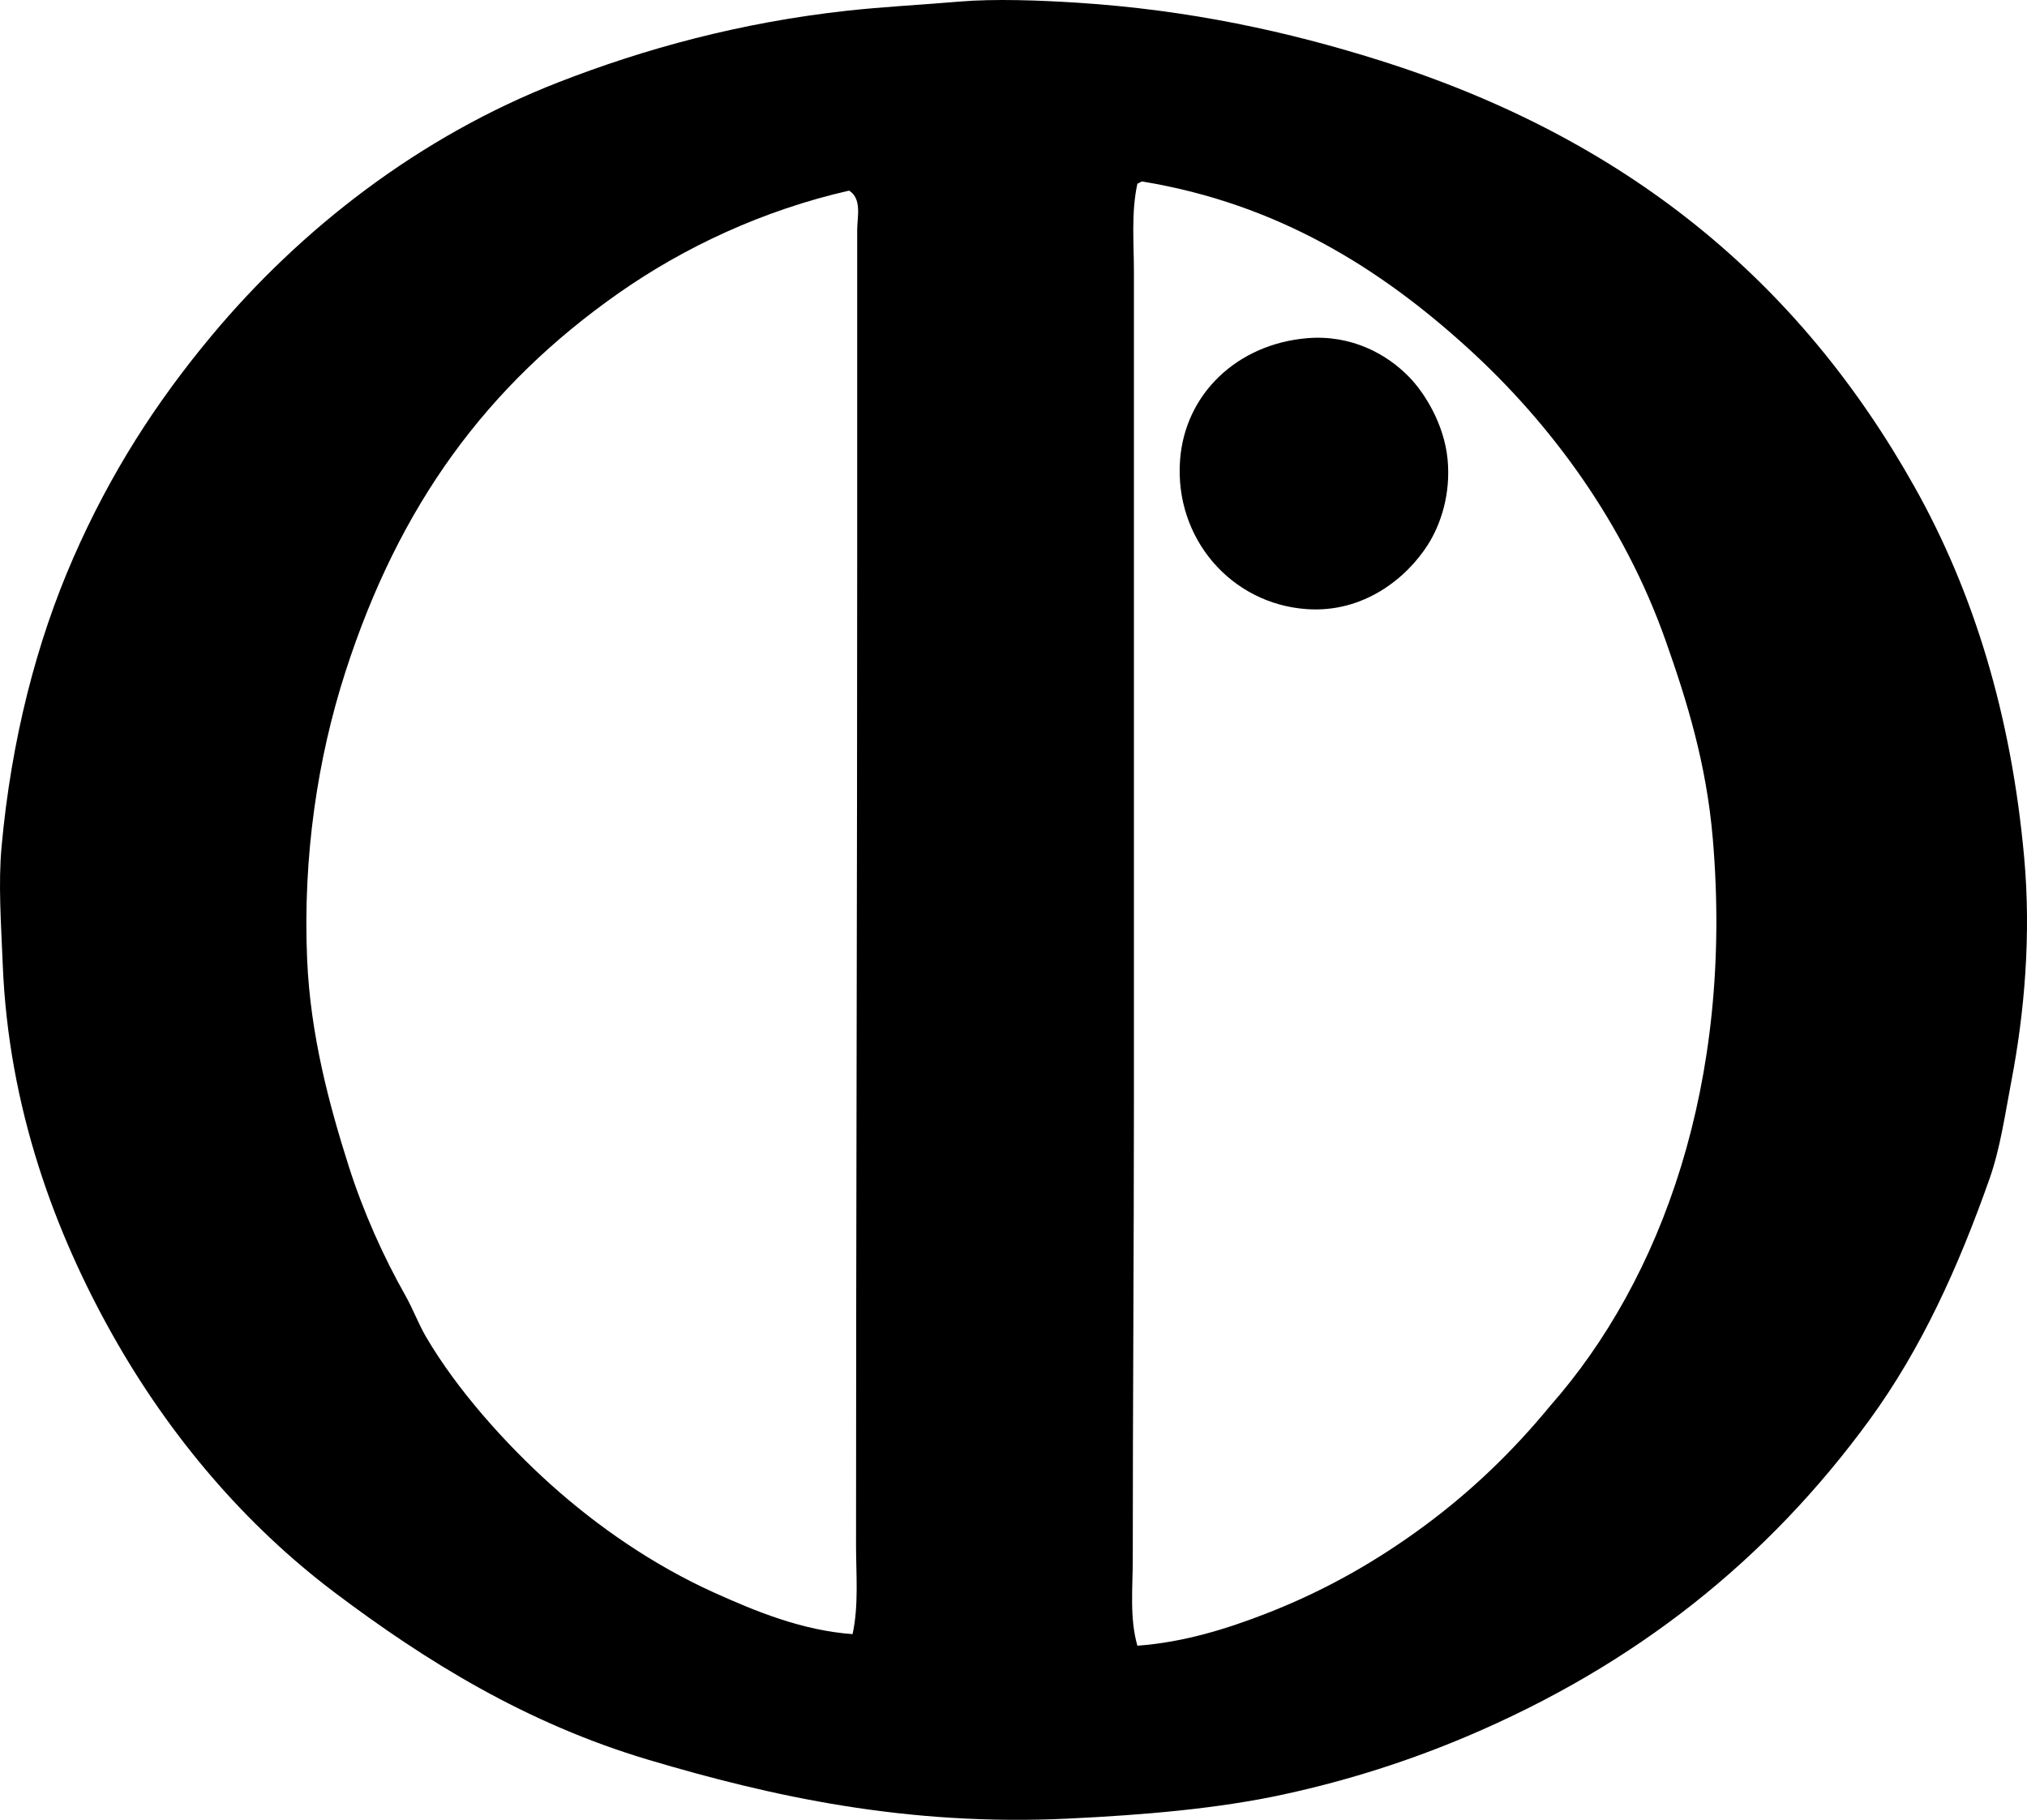 <?xml version="1.0" encoding="iso-8859-1"?>
<!-- Generator: Adobe Illustrator 19.2.0, SVG Export Plug-In . SVG Version: 6.00 Build 0)  -->
<svg version="1.1" xmlns="http://www.w3.org/2000/svg" xmlns:xlink="http://www.w3.org/1999/xlink" x="0px" y="0px"
	 viewBox="0 0 87.839 78.873" style="enable-background:new 0 0 87.839 78.873;" xml:space="preserve">
<g id="martin_x5F_rosette">
	<path style="fill-rule:evenodd;clip-rule:evenodd;" d="M41.593,0.068c1.485-0.127,3.484-0.055,5.097,0.05
		c4.868,0.313,9.147,1.255,13.092,2.498c10.661,3.359,18.16,9.526,23.186,18.489c2.573,4.588,4.188,9.896,4.747,16.04
		c0.309,3.396,0.012,6.752-0.55,9.694c-0.286,1.505-0.488,2.94-0.949,4.247c-1.358,3.853-2.962,7.377-5.196,10.444
		c-4.42,6.064-10.14,10.634-17.49,13.741c-2.417,1.021-5.04,1.878-7.896,2.498c-2.885,0.628-6.125,0.895-9.344,1.05
		c-7.02,0.336-12.876-0.968-18.189-2.549c-5.296-1.575-9.655-4.277-13.592-7.245c-3.864-2.914-7.146-6.745-9.644-11.193
		c-2.463-4.387-4.498-9.789-4.747-16.04c-0.072-1.796-0.196-3.492-0.05-5.097c0.423-4.644,1.515-8.87,3.098-12.493
		c1.62-3.707,3.602-6.771,5.996-9.644c3.865-4.638,9.008-8.643,15.041-10.993c3.755-1.464,7.896-2.591,12.492-3.099
		C38.244,0.295,39.838,0.217,41.593,0.068z M49.288,7.962c-0.273,1.254-0.15,2.564-0.15,3.848c-0.001,12.164,0.001,24.373,0,35.828
		c-0.001,6.604-0.05,13.284-0.05,19.939c0,1.256-0.143,2.545,0.2,3.748c2.013-0.144,3.902-0.74,5.596-1.399
		c2.586-1.006,4.815-2.298,6.846-3.798c2.052-1.516,3.839-3.242,5.447-5.197c4.826-5.476,7.947-14.003,7.046-24.585
		c-0.275-3.229-1.111-5.945-2.049-8.595c-1.786-5.047-4.922-9.356-8.595-12.692c-3.756-3.411-8.19-6.226-14.091-7.195
		C49.414,7.889,49.362,7.937,49.288,7.962z M26.802,12.709c-5.702,4.002-9.505,9.171-11.843,16.44
		c-1.187,3.692-1.843,7.946-1.649,12.442c0.14,3.237,0.945,6.26,1.799,8.944c0.631,1.983,1.505,3.927,2.449,5.597
		c0.338,0.598,0.573,1.24,0.899,1.799c1.347,2.307,3.462,4.657,5.397,6.397c2.041,1.834,4.461,3.508,7.095,4.697
		c1.809,0.816,3.8,1.637,5.997,1.799c0.272-1.258,0.15-2.582,0.15-3.848c0-14.65,0.051-28.3,0.05-43.124c0-4.662,0-9.311,0-13.892
		c0-0.545,0.217-1.341-0.35-1.699C33.064,9.113,29.651,10.71,26.802,12.709z"/>
	<path style="fill-rule:evenodd;clip-rule:evenodd;" d="M56.634,14.658c1.923-0.165,3.475,0.688,4.447,1.699
		c0.675,0.701,1.503,2.042,1.649,3.548c0.145,1.5-0.293,2.819-0.85,3.697c-0.923,1.456-2.789,2.968-5.247,2.798
		c-3.284-0.226-5.739-3.065-5.497-6.445C51.344,17.059,53.626,14.916,56.634,14.658z"/>
</g>
<g id="Layer_1">
</g>
</svg>
